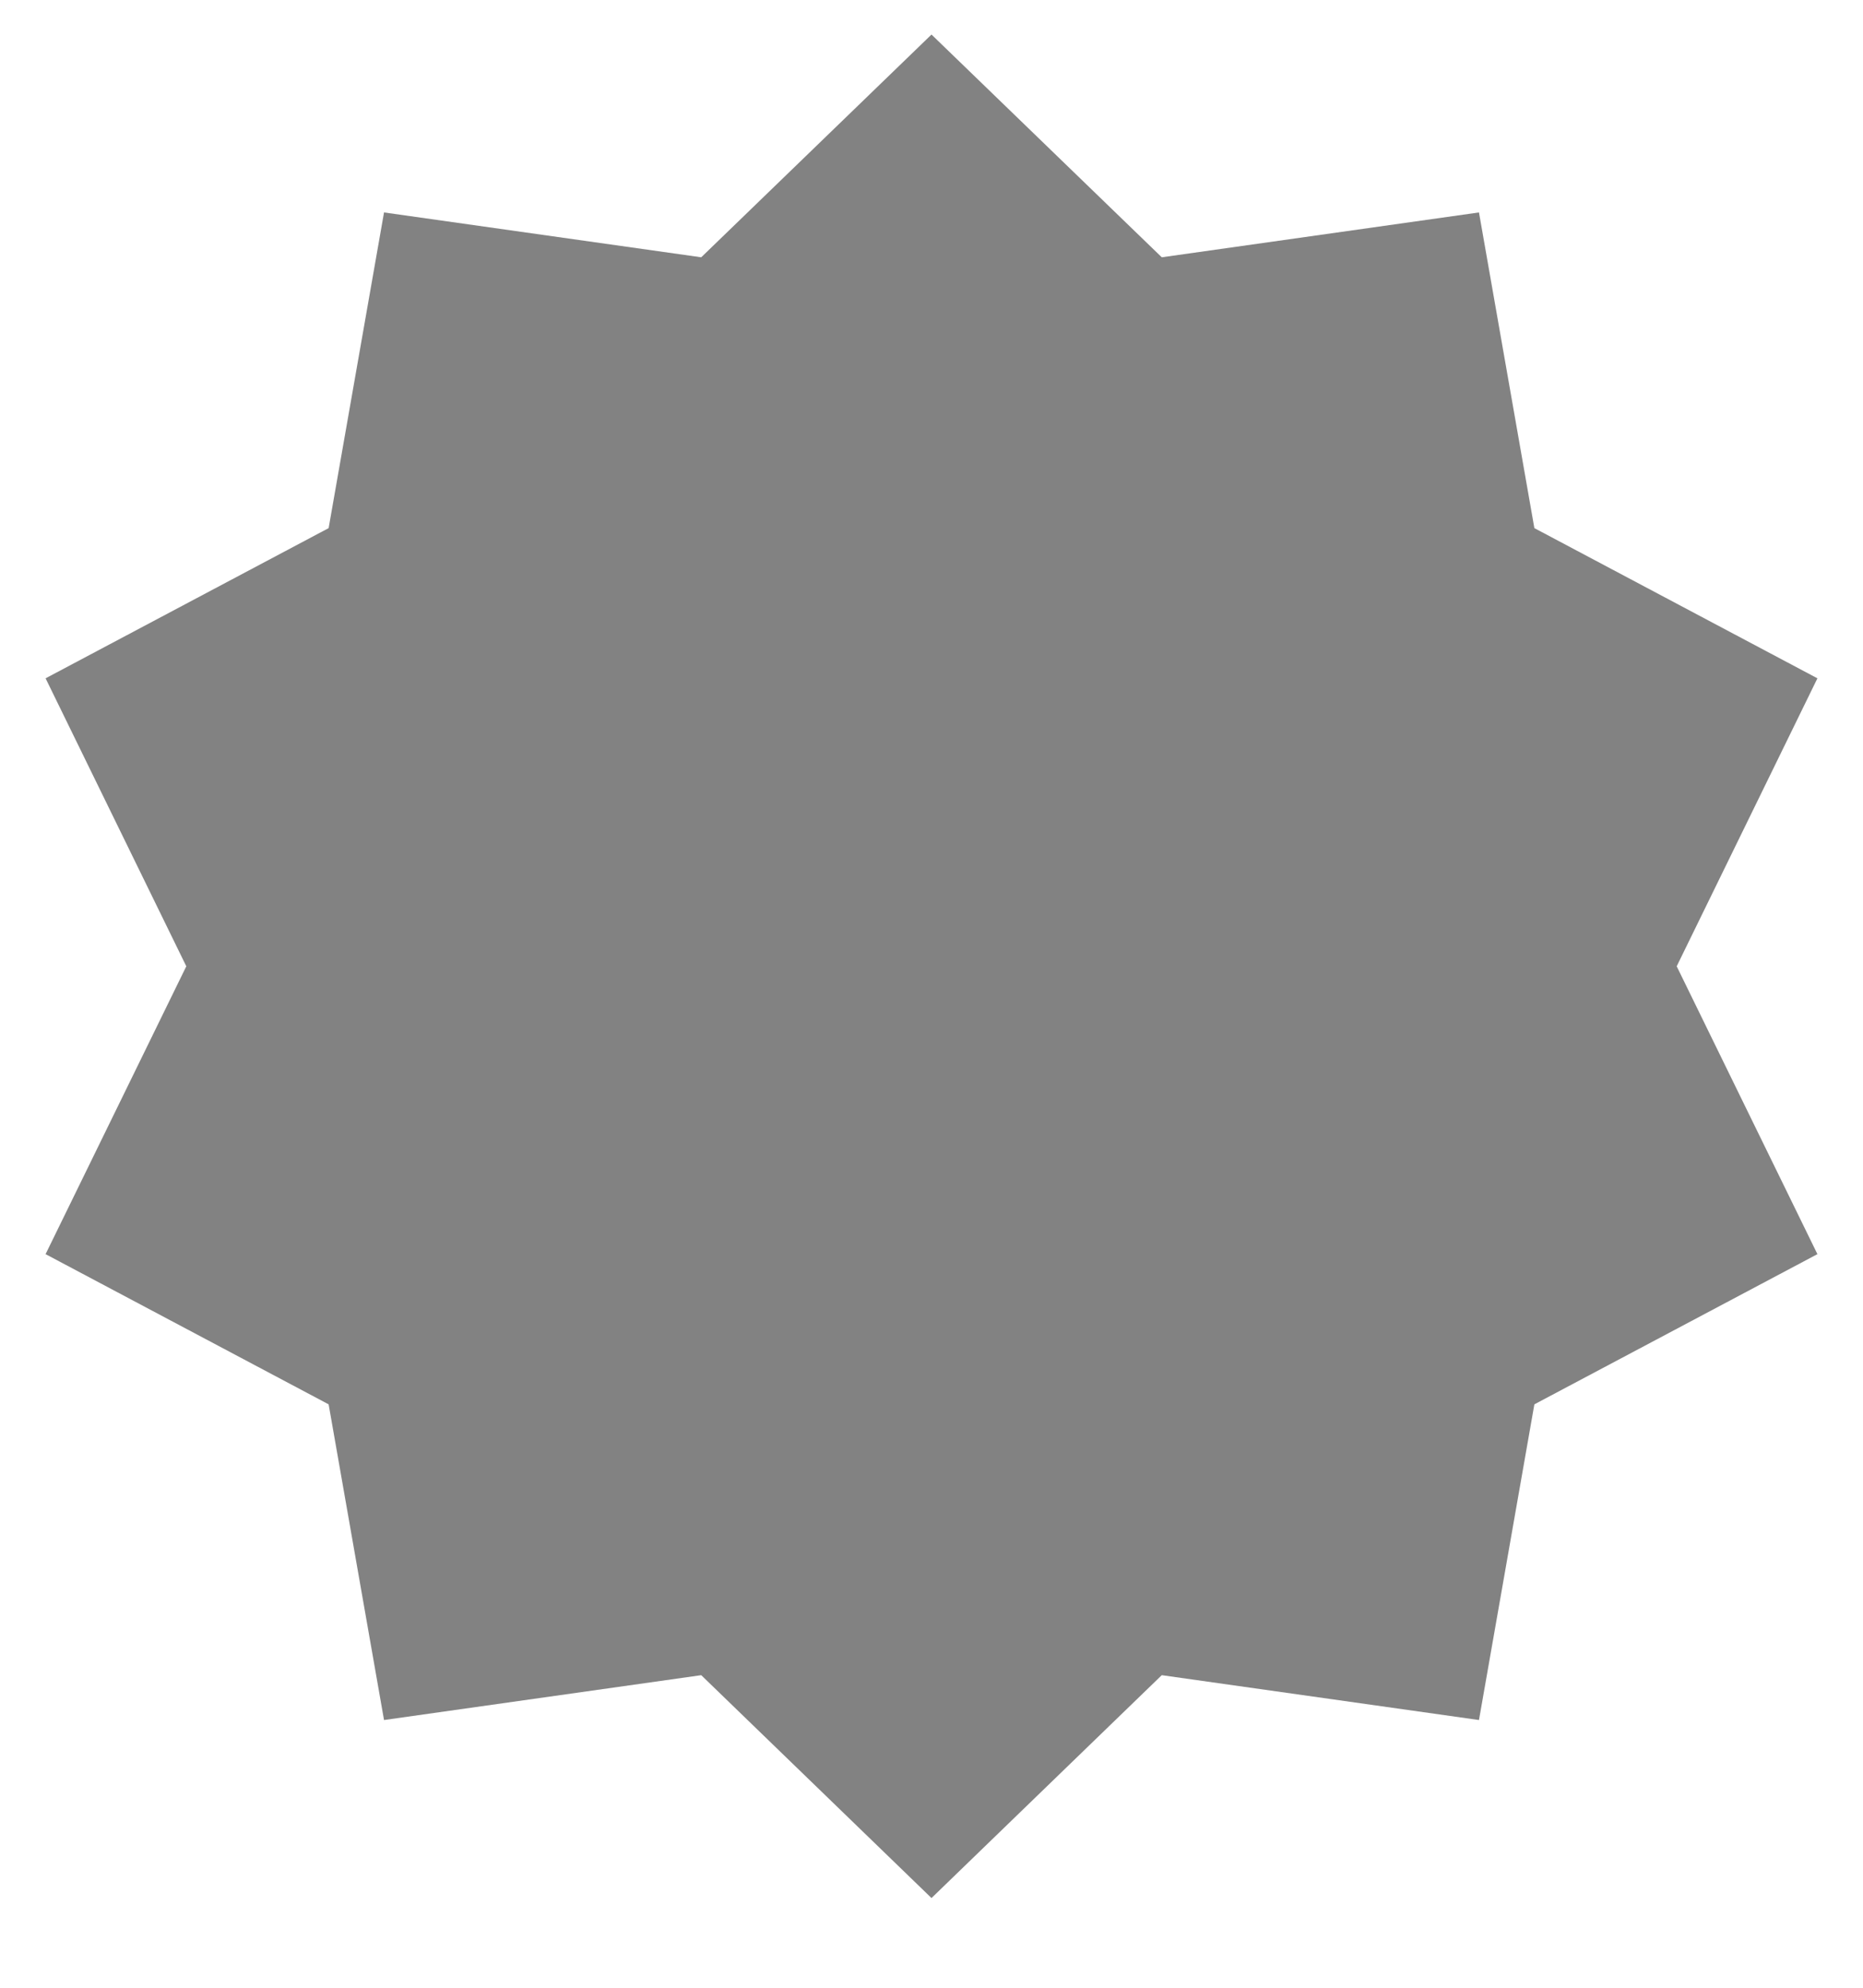 <svg width="15" height="16" viewBox="0 0 15 16" fill="none" xmlns="http://www.w3.org/2000/svg">
<path d="M7.5 0.278L9.354 2.071L11.908 1.71L12.354 4.251L14.633 5.46L13.5 7.778L14.633 10.095L12.354 11.304L11.908 13.845L9.354 13.484L7.5 15.278L5.646 13.484L3.092 13.845L2.646 11.304L0.367 10.095L1.5 7.778L0.367 5.46L2.646 4.251L3.092 1.71L5.646 2.071L7.5 0.278Z" fill="#828282"/>
</svg>
